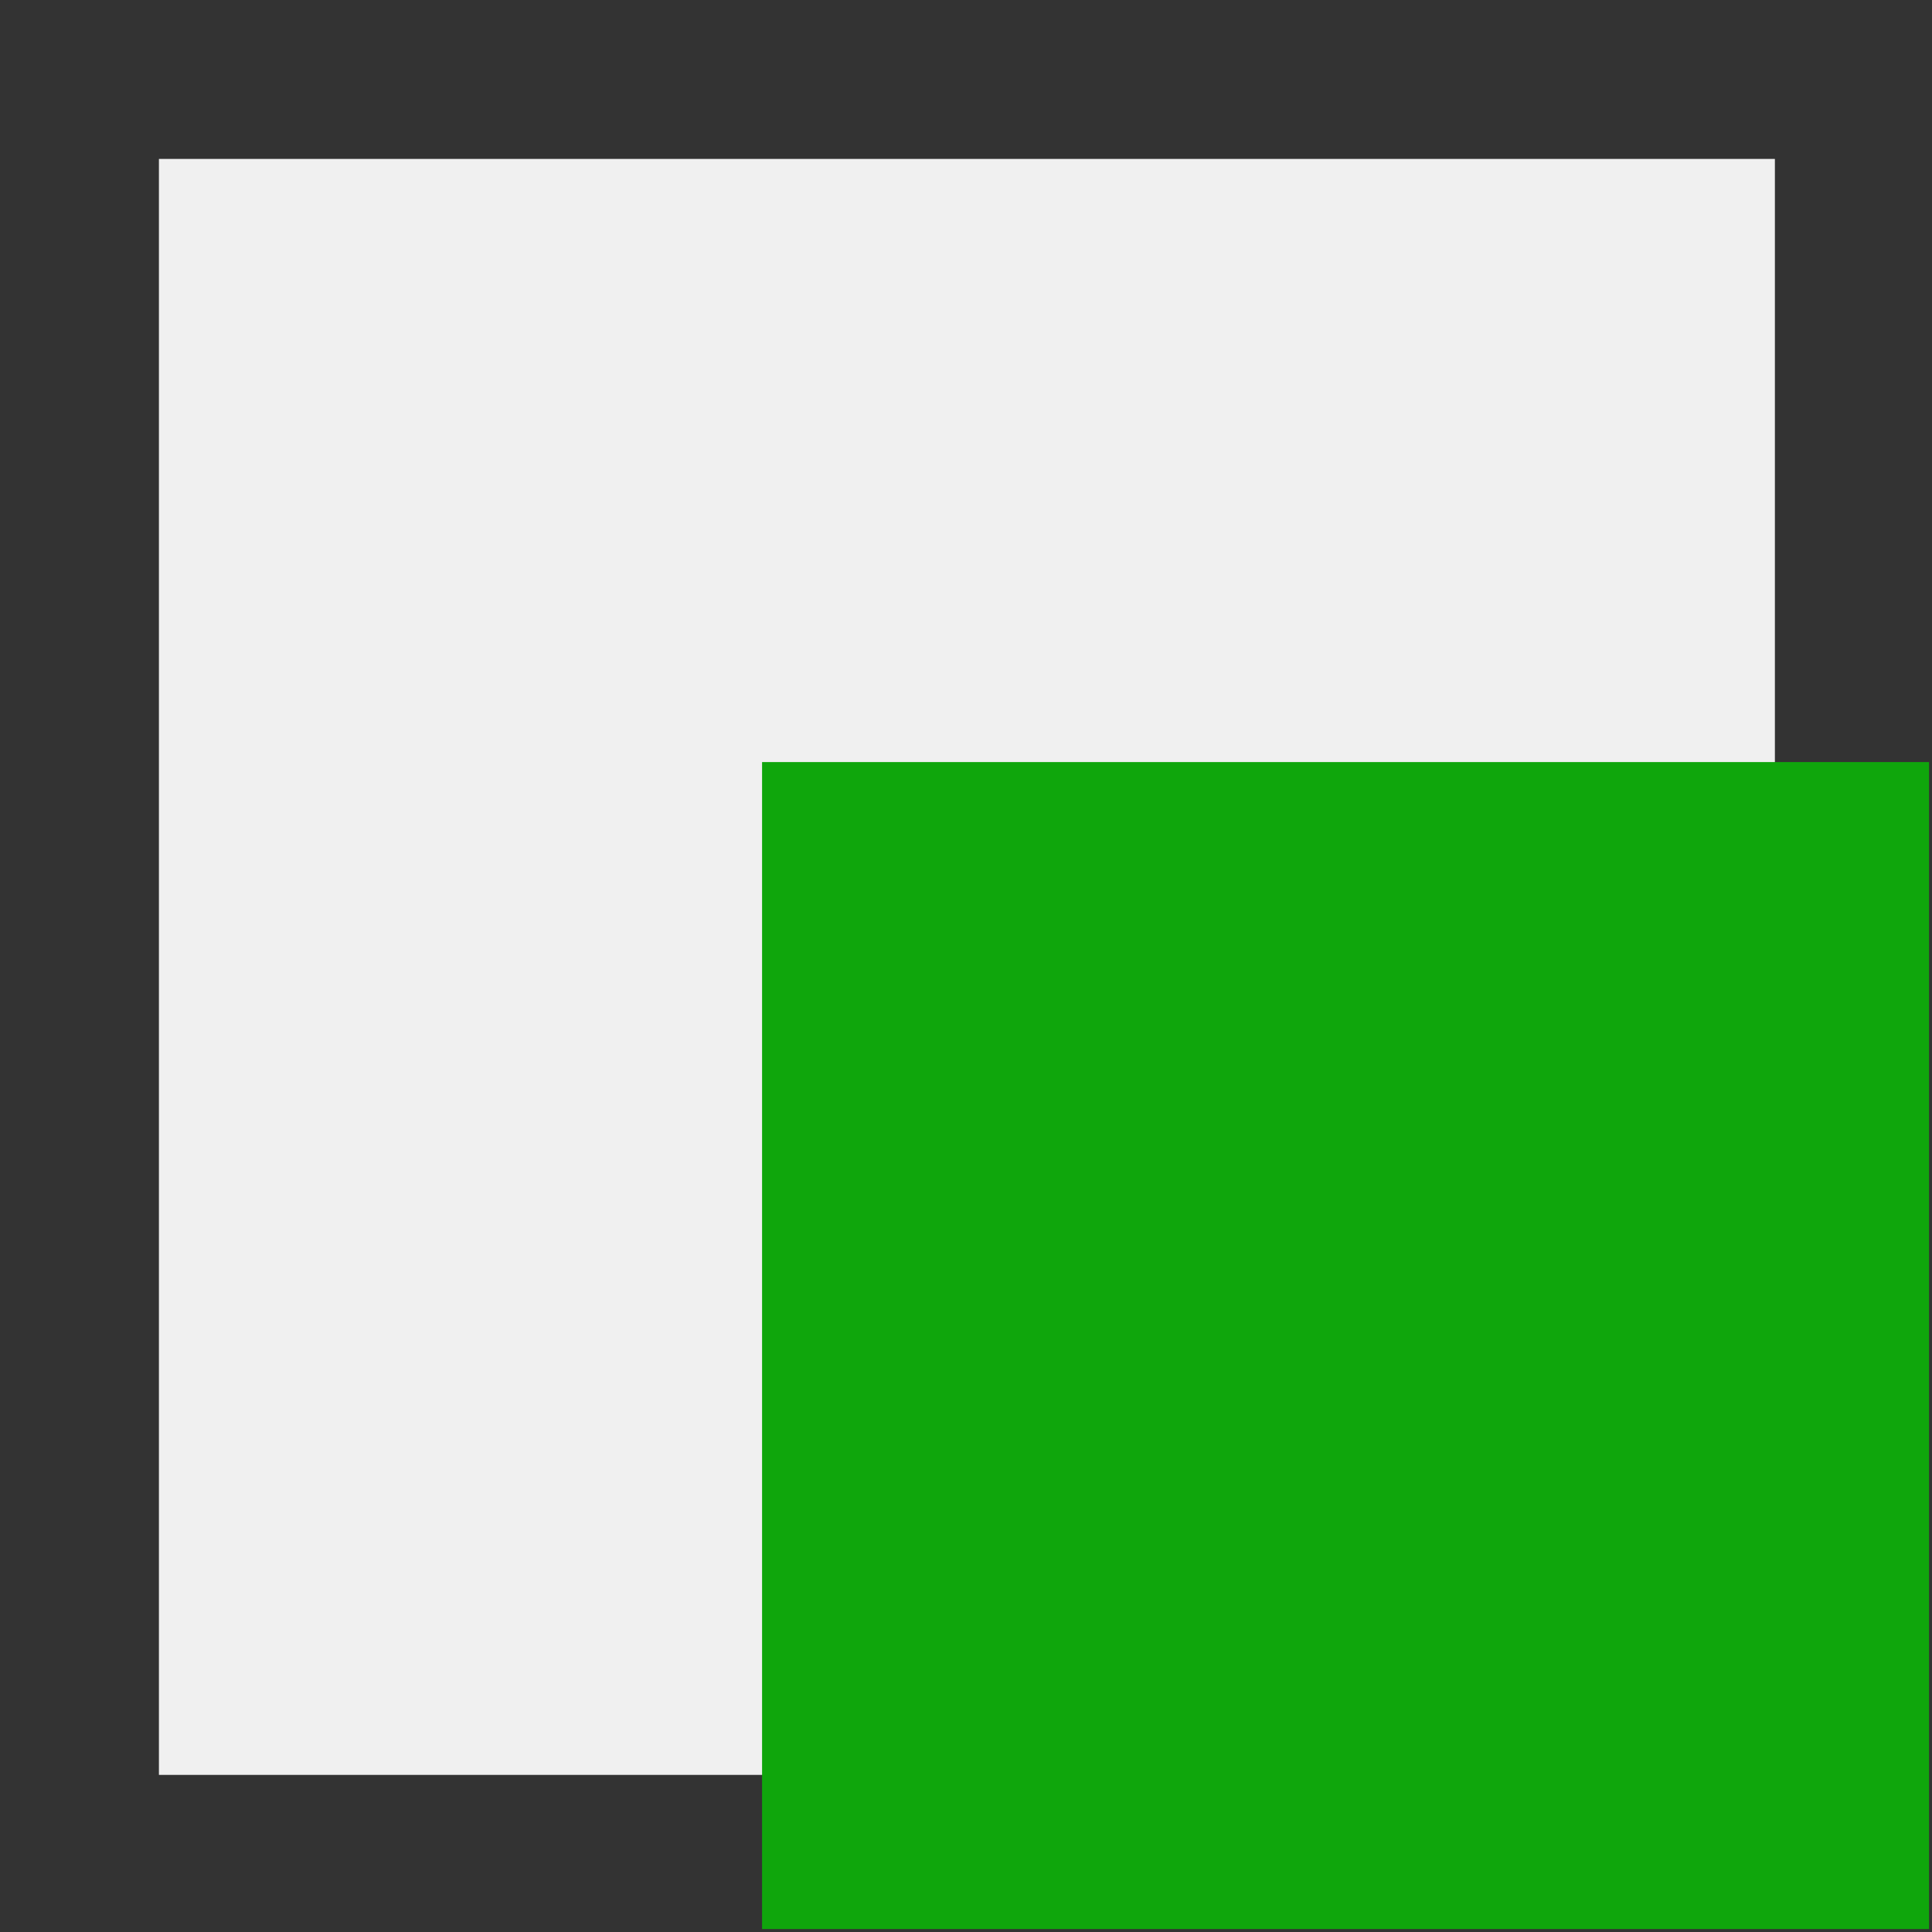 <?xml version="1.0" encoding="UTF-8" standalone="no"?>
<svg
   width="32"
   height="32"
   viewBox="0 0 32 32"
   version="1.1"
   id="svg2"
   sodipodi:docname="copy.svg"
   inkscape:version="1.4.2 (f4327f4, 2025-05-13)"
   xmlns:inkscape="http://www.inkscape.org/namespaces/inkscape"
   xmlns:sodipodi="http://sodipodi.sourceforge.net/DTD/sodipodi-0.dtd"
   xmlns="http://www.w3.org/2000/svg"
   xmlns:svg="http://www.w3.org/2000/svg">
  <rect x="0" y="0" width="32" height="32" fill="#333333" stroke="none"/>
  <defs
     id="defs2" />
  <sodipodi:namedview
     id="namedview2"
     pagecolor="#ffffff"
     bordercolor="#000000"
     borderopacity="0.25"
     inkscape:showpageshadow="2"
     inkscape:pageopacity="0.0"
     inkscape:pagecheckerboard="0"
     inkscape:deskcolor="#d1d1d1"
     inkscape:zoom="9.15625"
     inkscape:cx="33.583618"
     inkscape:cy="28.286689"
     inkscape:window-width="1440"
     inkscape:window-height="830"
     inkscape:window-x="-6"
     inkscape:window-y="-6"
     inkscape:window-maximized="1"
     inkscape:current-layer="svg2" />
  <g
     id="surface1"
     transform="matrix(0.249,0,0,0.249,0.079,0.079)">
    <path
       style="fill:#f0f0f0;fill-opacity:1;fill-rule:nonzero;stroke:none"
       d="M 10.254,10.254 H 117.746 V 117.746 H 10.254 Z m 0,0"
       id="path1" />
    <path
       style="fill:#0fa60c;fill-opacity:1;fill-rule:nonzero;stroke:none"
       d="M 50.375,50.375 H 128 V 128 H 50.375 Z m 0,0"
       id="path2" />
  </g>
</svg>
